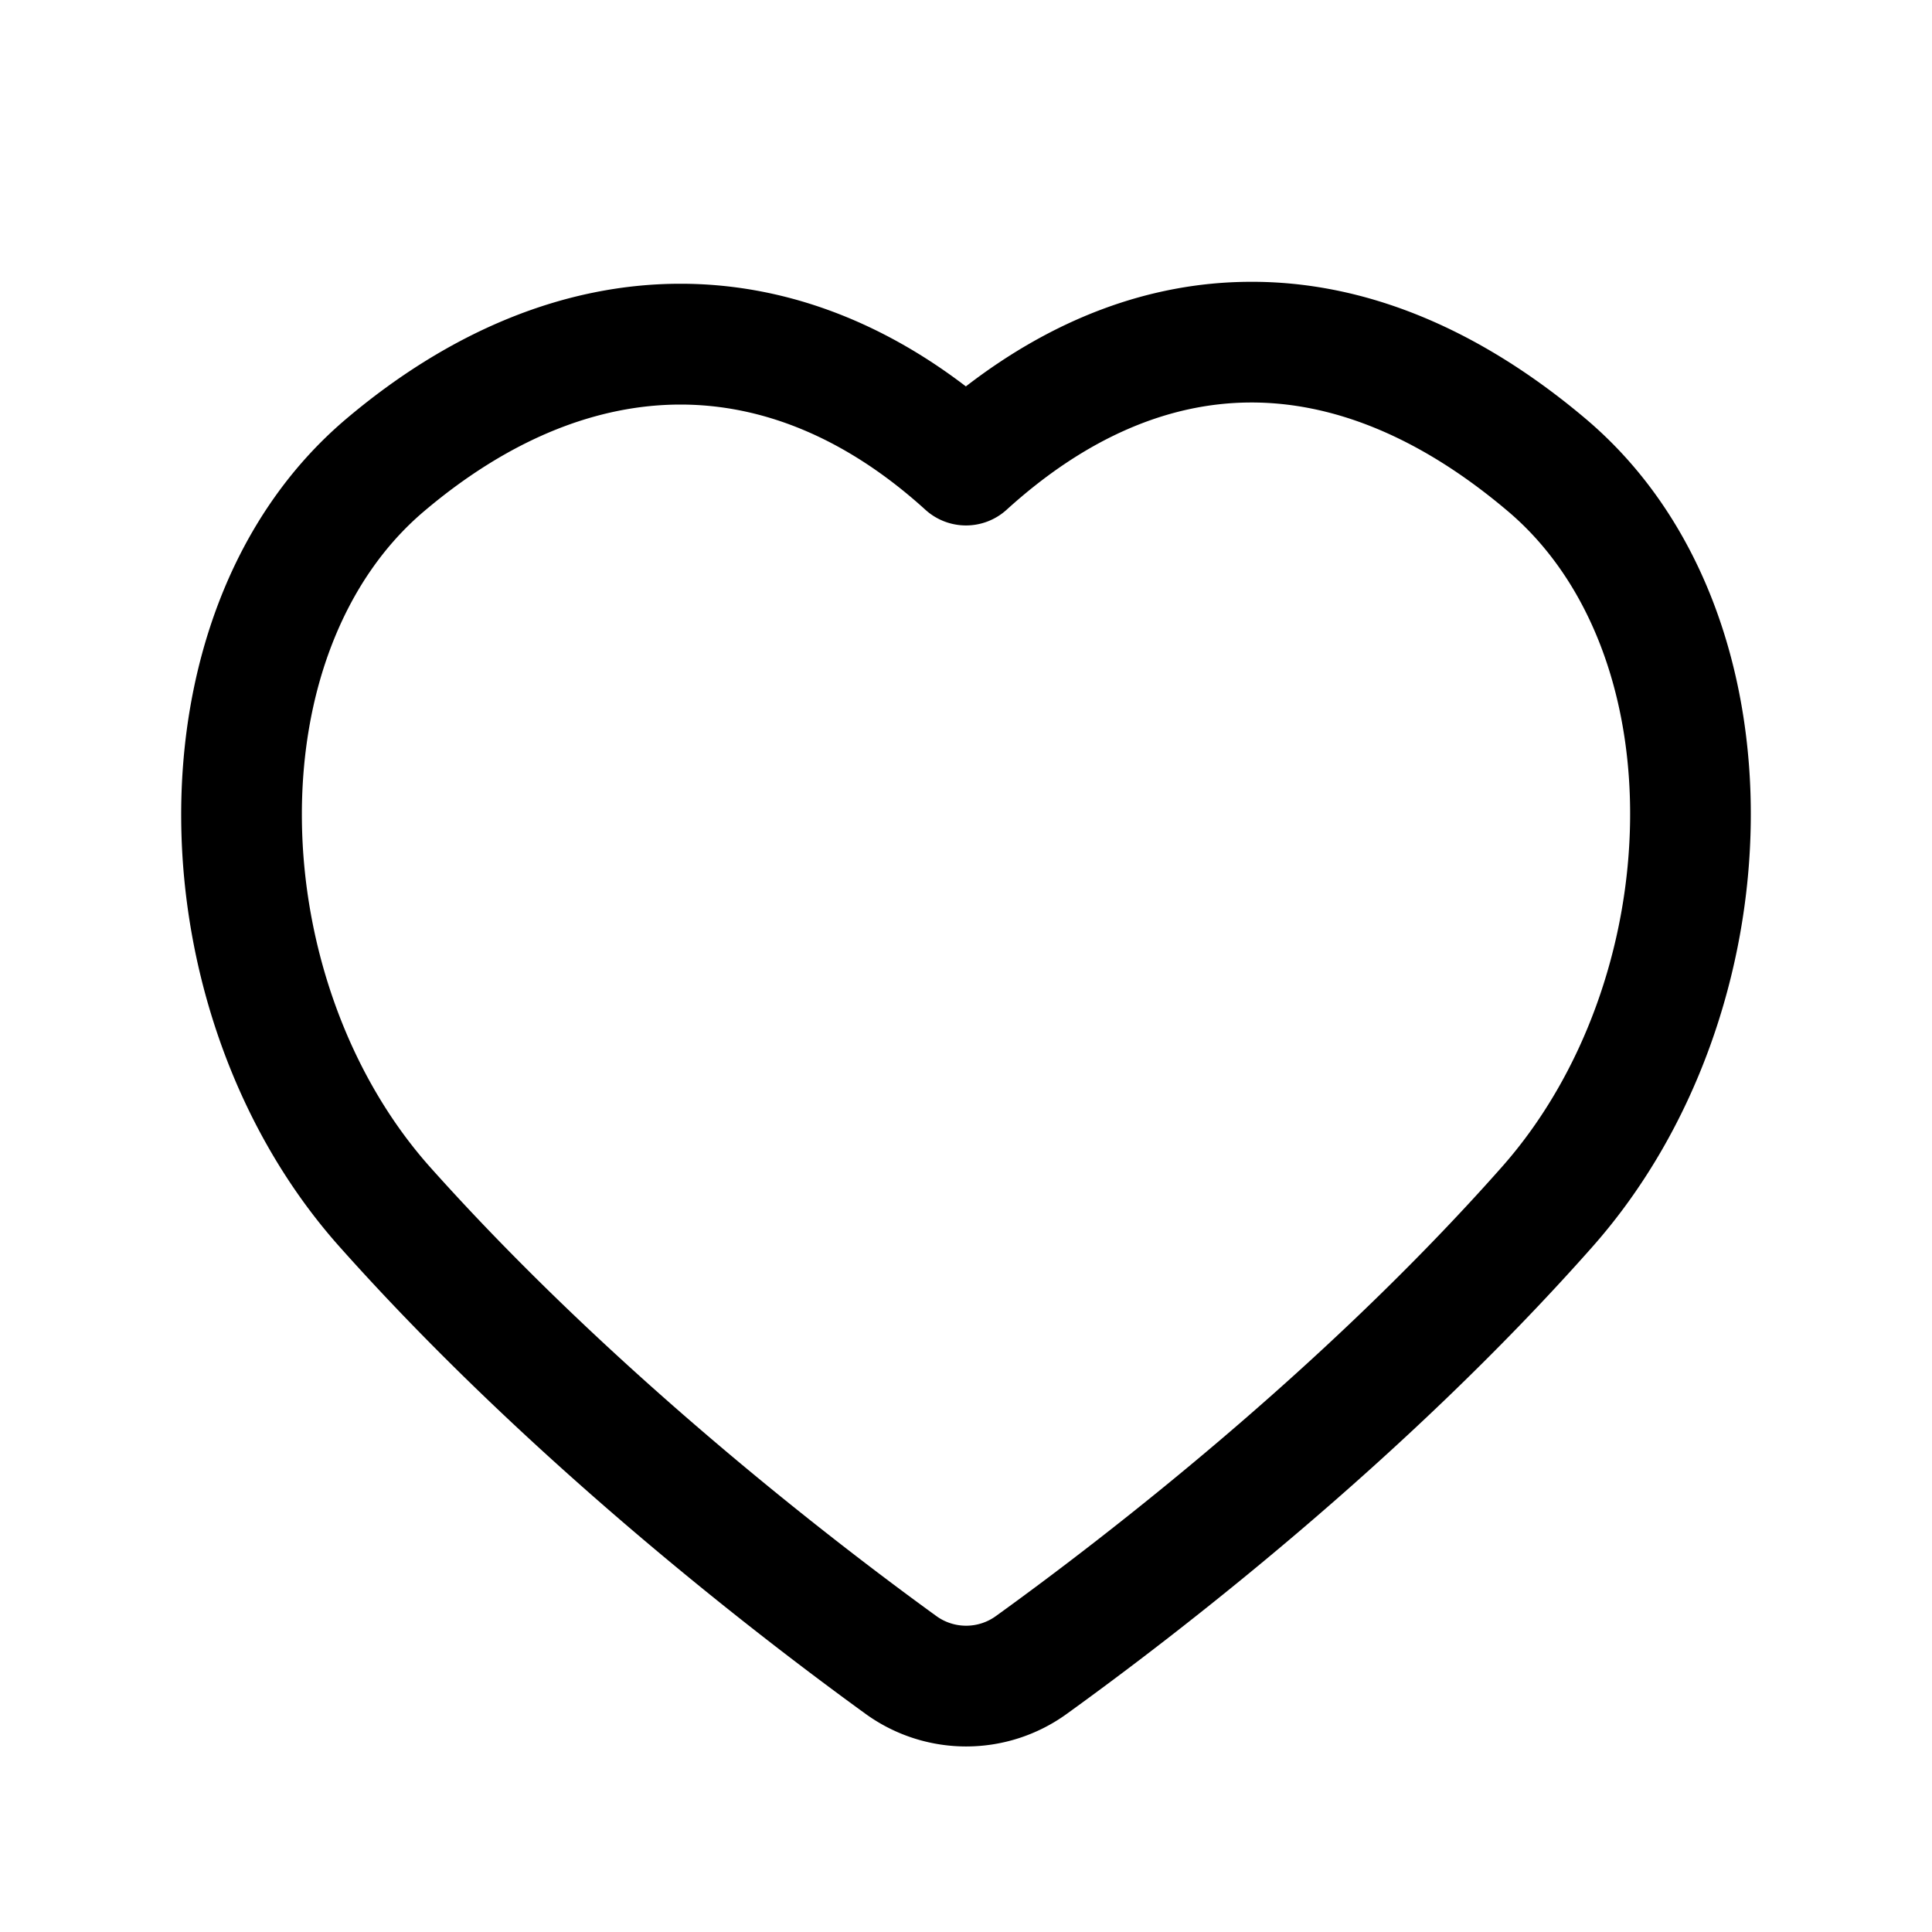 <svg id="widget-bookmark" fill="none" viewBox="0 0 15 15"><path fill-rule="evenodd" clip-rule="evenodd" d="M9.695 2.188c.902-.007 1.79.365 2.618 1.065.9.762 1.292 1.946 1.28 3.118-.011 1.175-.427 2.404-1.232 3.312-1.468 1.659-3.227 3.009-4.078 3.623a1.332 1.332 0 0 1-1.566-.002c-.848-.615-2.6-1.963-4.077-3.62-.806-.902-1.222-2.132-1.233-3.308-.012-1.173.38-2.36 1.28-3.123.805-.681 1.692-1.05 2.596-1.05.783 0 1.536.277 2.216.797.674-.52 1.416-.807 2.196-.812Zm.007.937c-.625.004-1.264.267-1.887.833a.469.469 0 0 1-.63 0c-.618-.561-1.267-.817-1.902-.817-.637 0-1.317.258-1.99.828-.63.533-.959 1.418-.949 2.398.01.977.359 1.98.995 2.694 1.413 1.582 3.102 2.885 3.928 3.484a.394.394 0 0 0 .468 0c.829-.598 2.523-1.9 3.924-3.483.639-.721.987-1.725.997-2.7.01-.978-.319-1.86-.949-2.393-.7-.593-1.379-.848-2.005-.844Z" fill="currentColor"></path></svg>